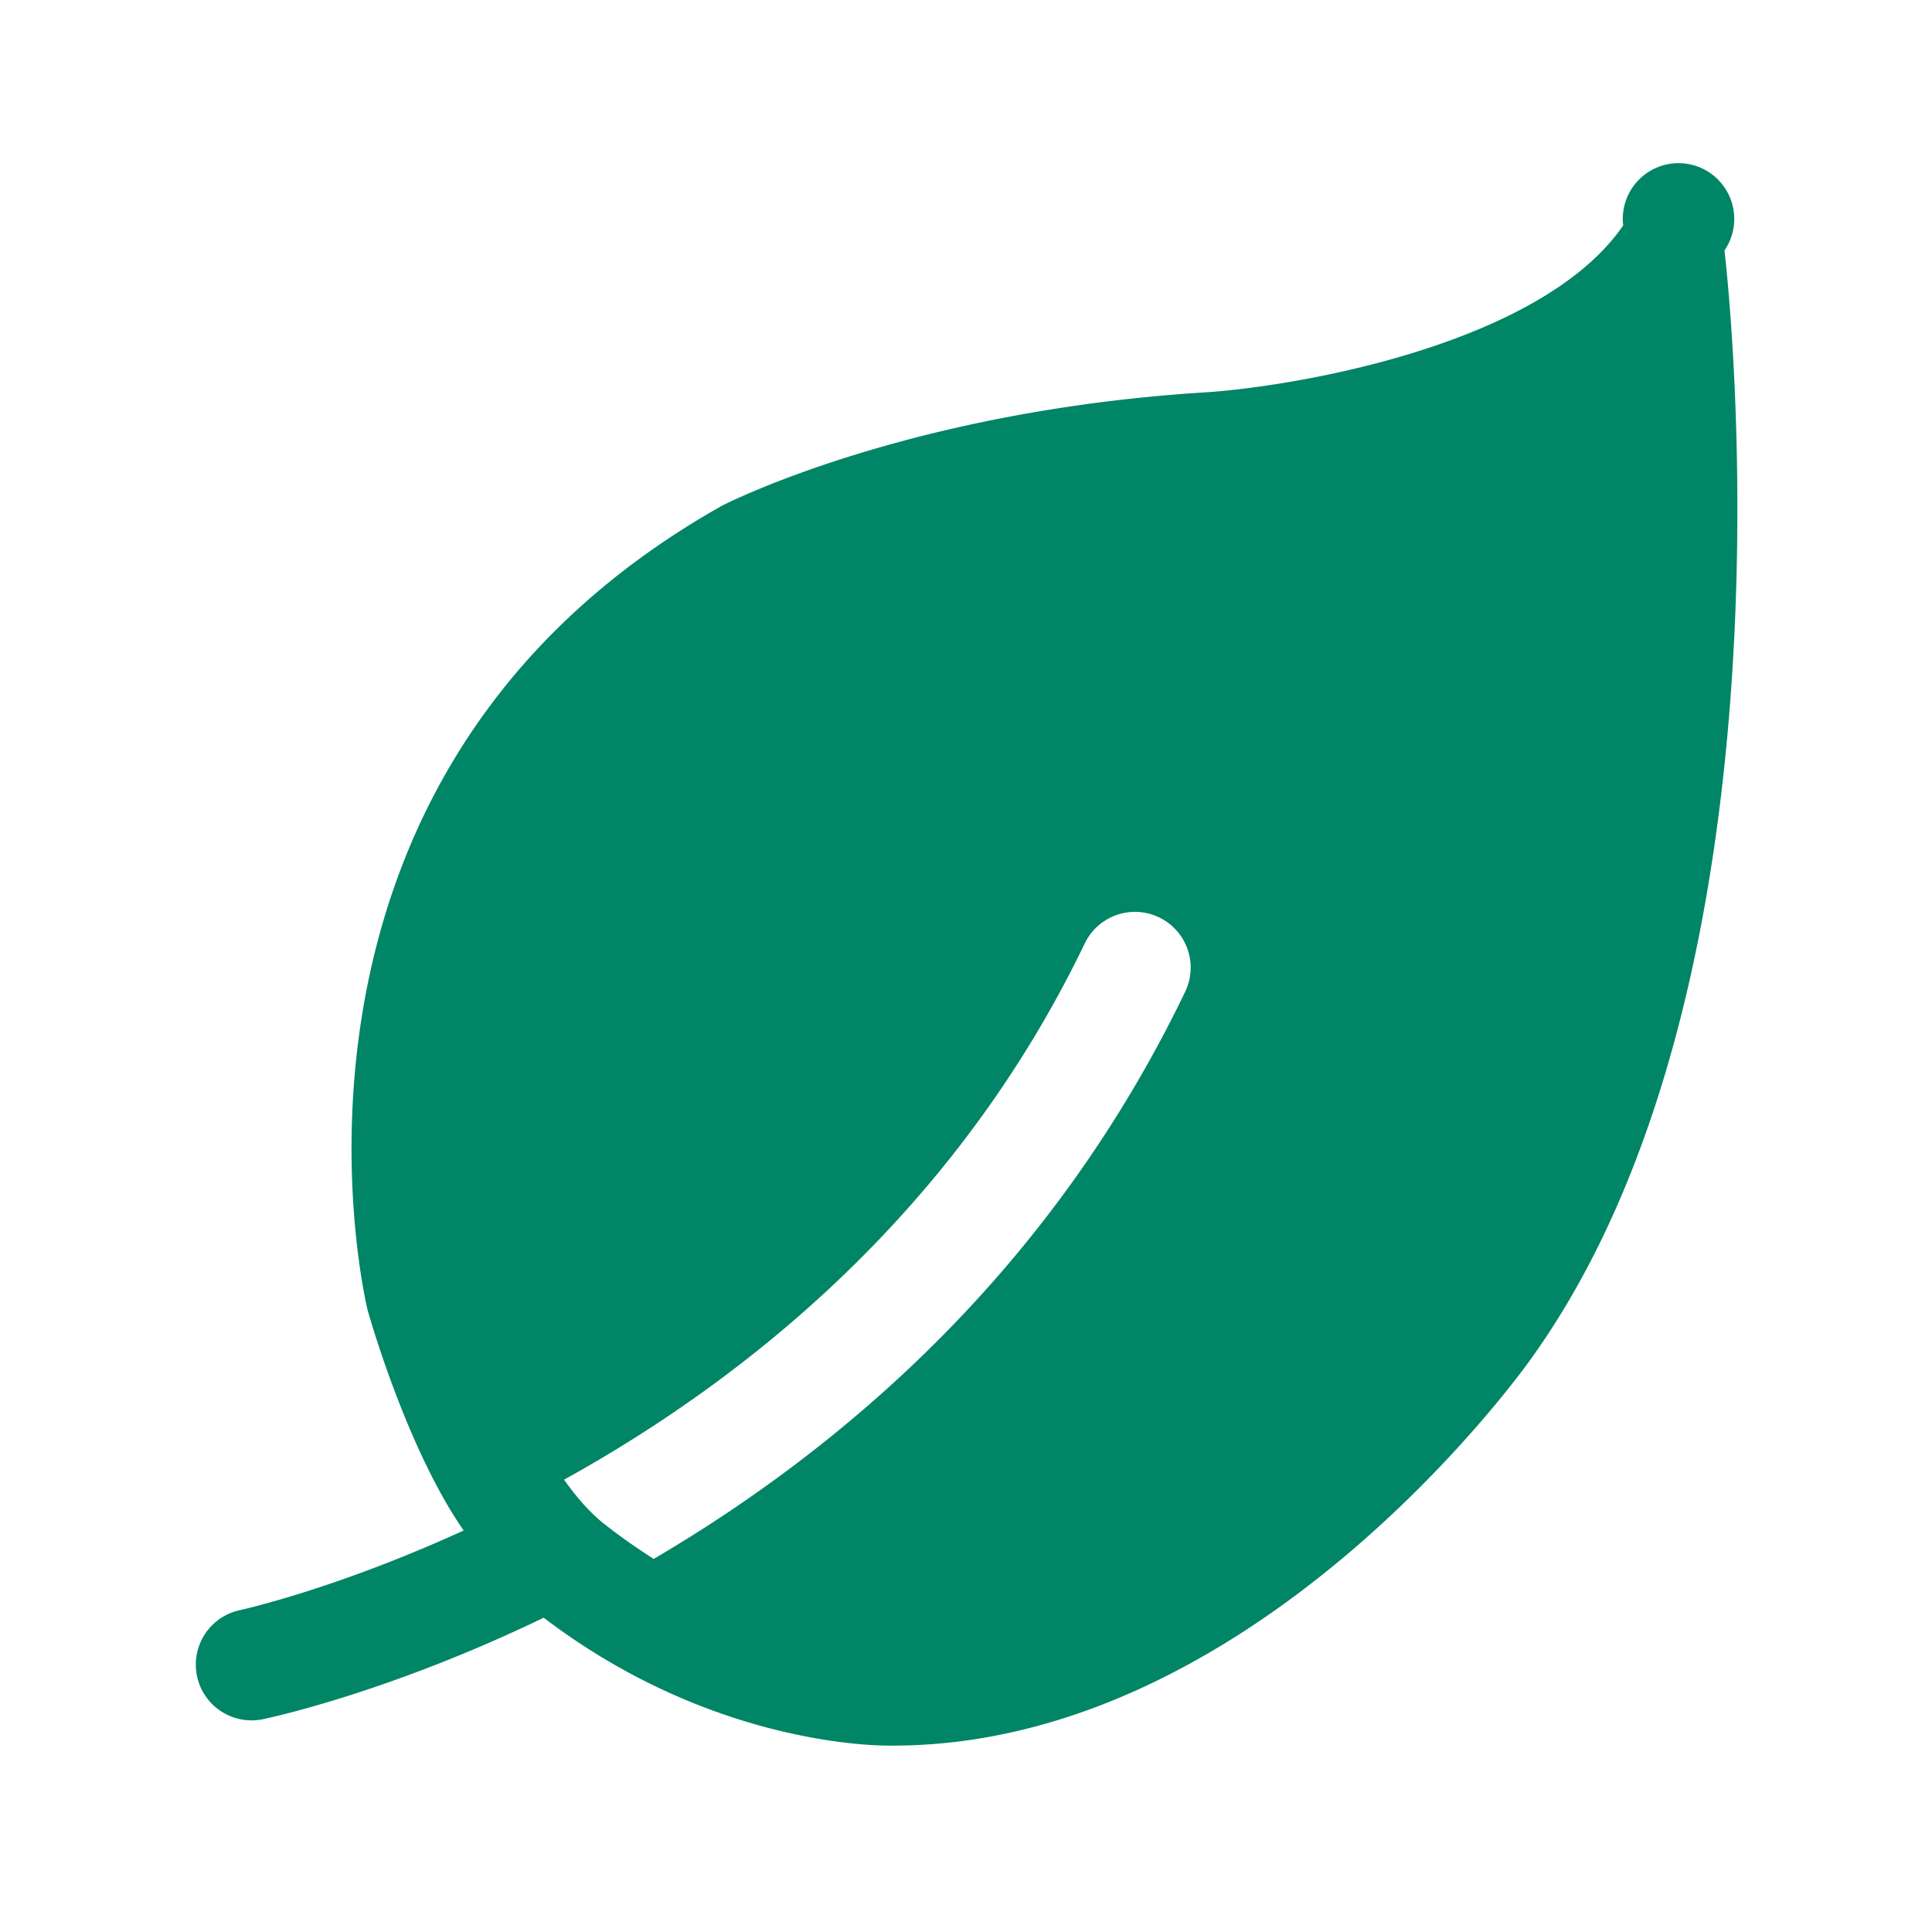<svg xmlns="http://www.w3.org/2000/svg" width="52" height="52" viewBox="0 0 52 52"><path d="M24.032 46.983h.002c9.678 0 16.87-9.982 17.164-10.398 7.421-10.297 5.31-29.05 5.216-29.844a1.5 1.5 0 1 0-2.726-.673c-2.223 3.237-8.881 4.341-11.258 4.493-7.88.492-12.737 2.917-12.996 3.05-12.988 7.31-9.58 21.489-9.54 21.649 0 0 1.018 3.674 2.585 5.933v.001c-3.45 1.577-5.972 2.133-6.035 2.146a1.5 1.5 0 0 0 .61 2.937c.298-.061 3.461-.75 7.58-2.736 4.729 3.603 9.398 3.442 9.398 3.442zm-7.778-5.973c-.381-.303-.74-.715-1.072-1.184 4.815-2.665 10.507-7.144 14.014-14.433a1.499 1.499 0 1 1 2.703 1.3c-3.64 7.567-9.302 12.33-14.305 15.266-.45-.29-.898-.598-1.34-.95z" fill="#008566"/></svg>